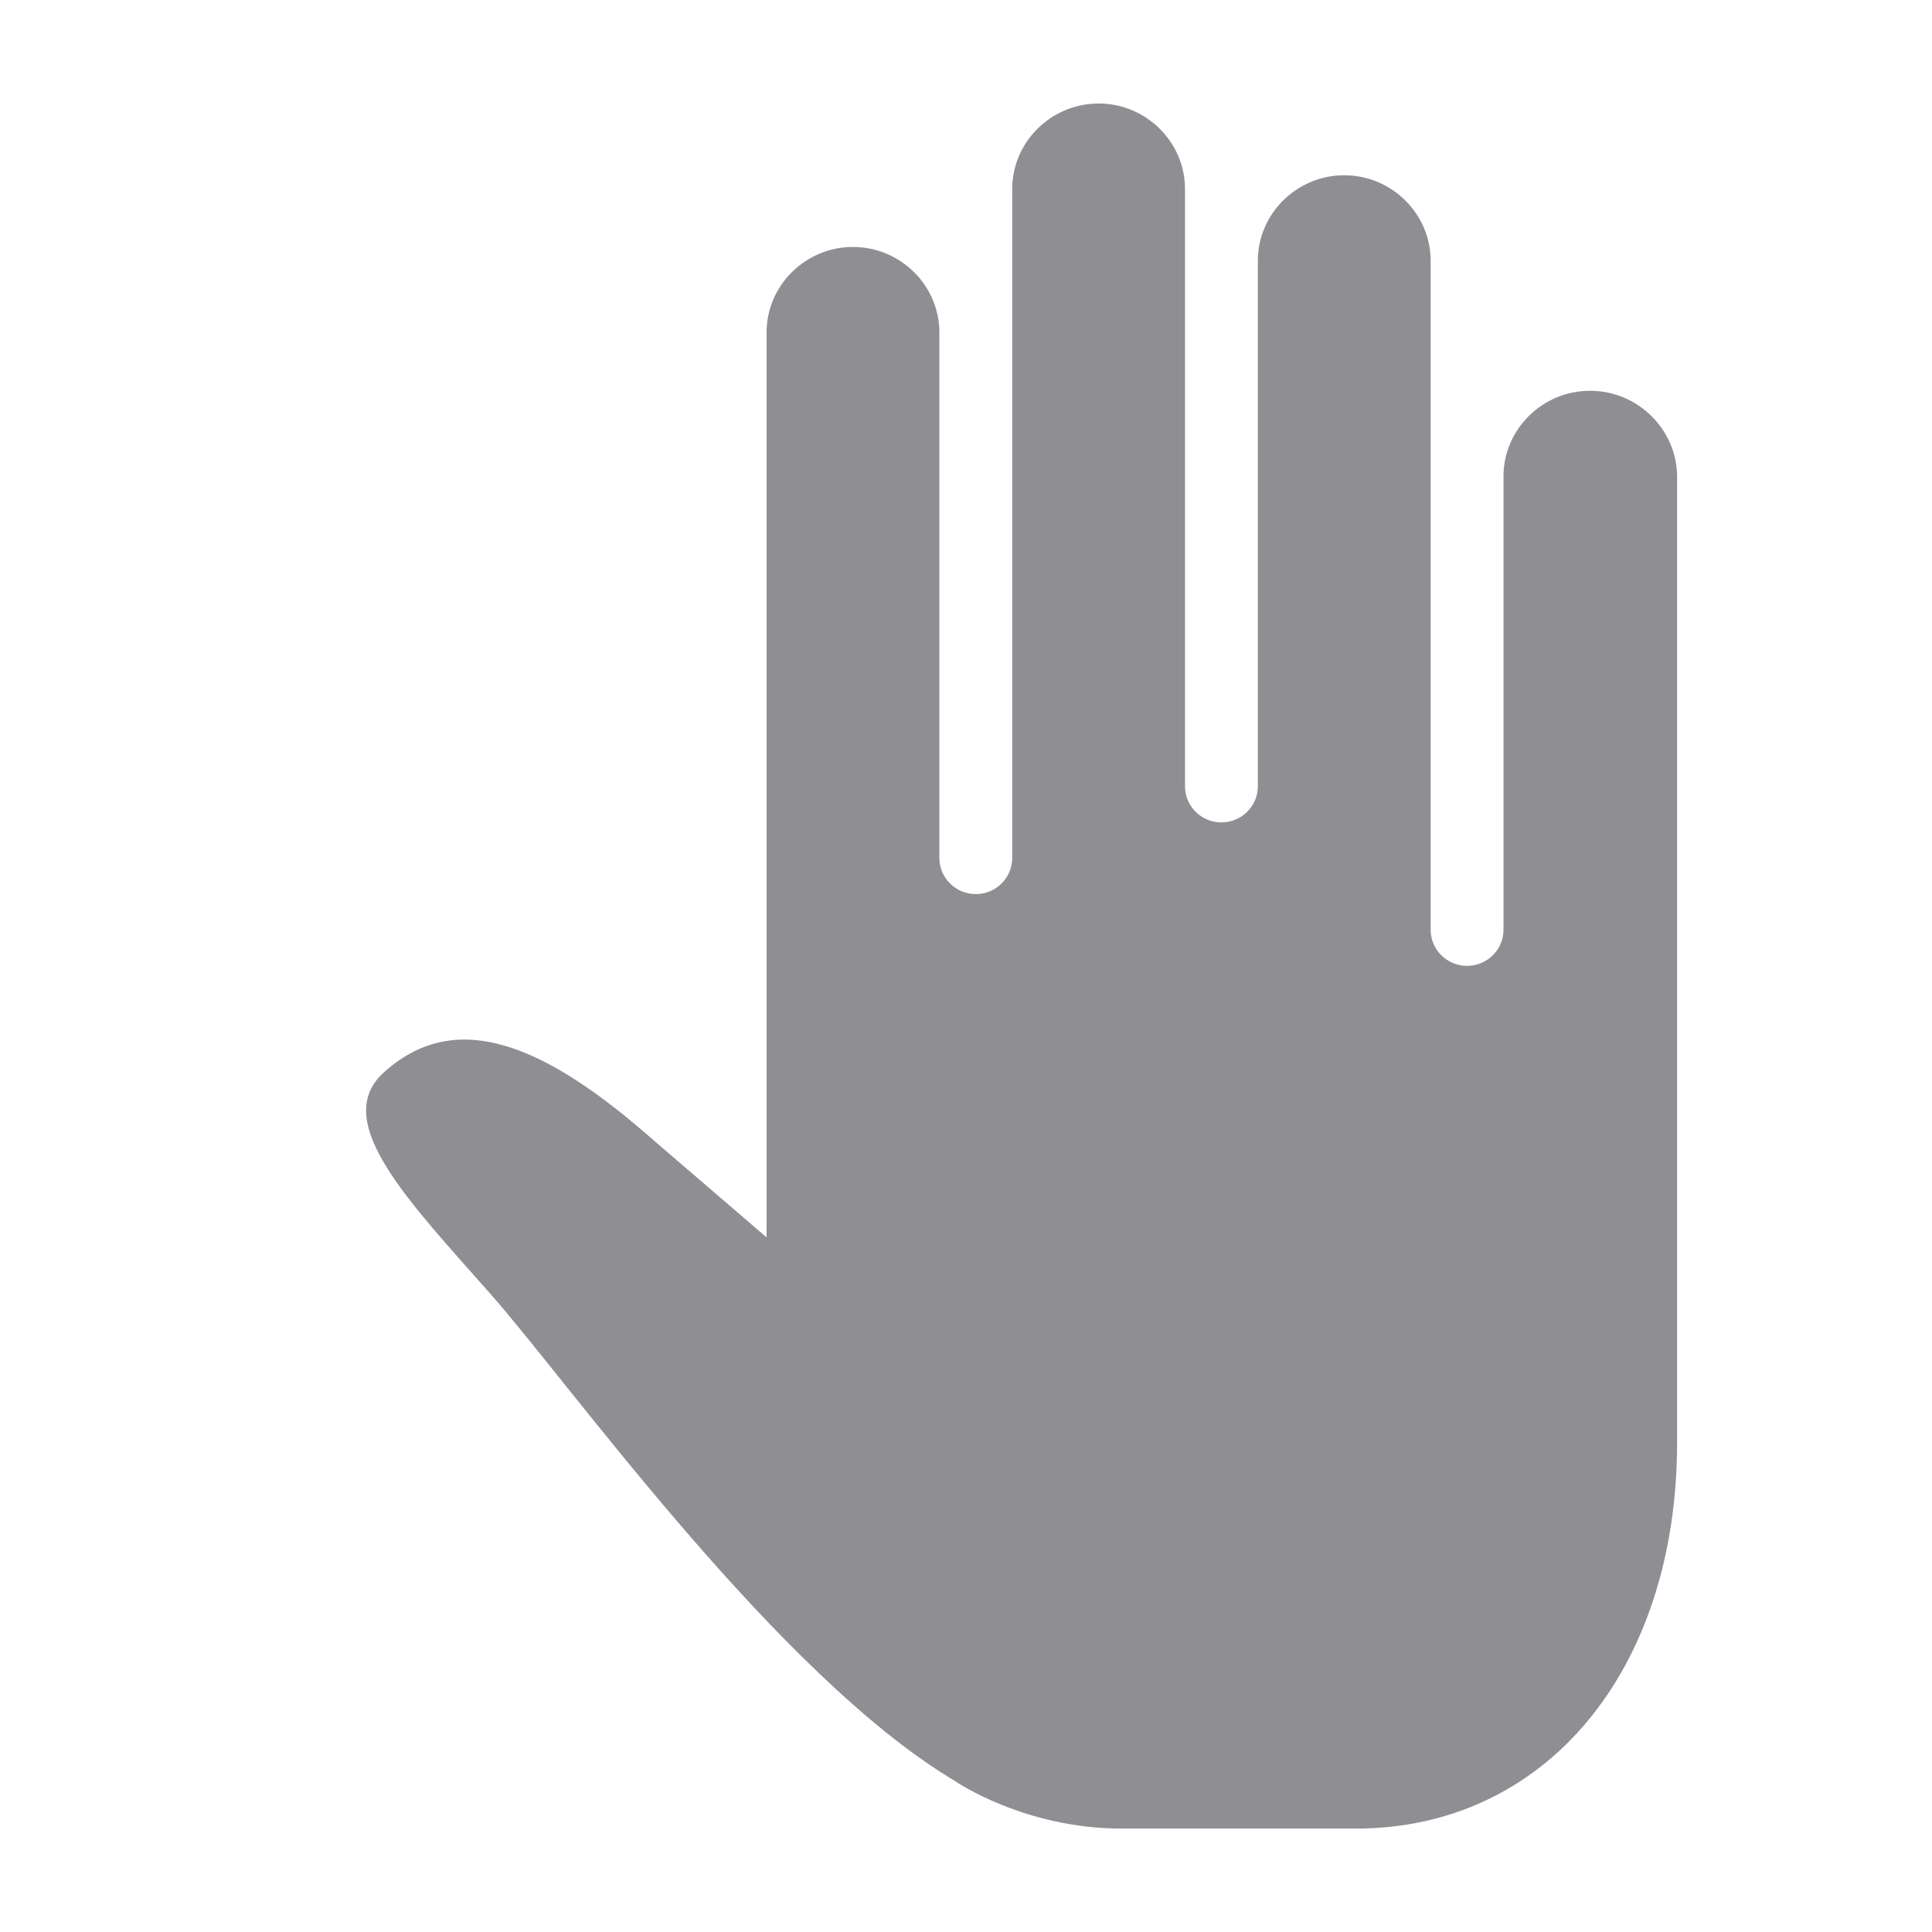 <svg height="28" viewBox="0 0 28 28" width="28" xmlns="http://www.w3.org/2000/svg"><path d="m23.042 5.664c-.689 0-1.252.559-1.252 1.238v6.573c0 .288-.237.523-.528.523s-.528-.234-.528-.523v-9.697c0-.679-.564-1.238-1.252-1.238-.689 0-1.252.559-1.252 1.238v7.618c0 .288-.237.523-.528.523s-.528-.234-.528-.523v-8.658c0-.679-.564-1.238-1.252-1.238s-1.252.559-1.252 1.238v9.697c0 .288-.237.523-.528.523s-.528-.234-.528-.523v-7.618c0-.679-.564-1.238-1.252-1.238-.689 0-1.252.559-1.252 1.238v13.116l-1.65-1.418c-1.549-1.364-2.861-1.947-3.929-.943-.718.709.41 1.857 1.591 3.196 1.14 1.292 4.155 5.522 6.725 7.048 0 0 .991.685 2.41.685h3.395c2.736 0 4.654-2.277 4.654-5.6v-13.999c-.006-.679-.57-1.238-1.258-1.238z" fill="#8e8e93" /></svg>
